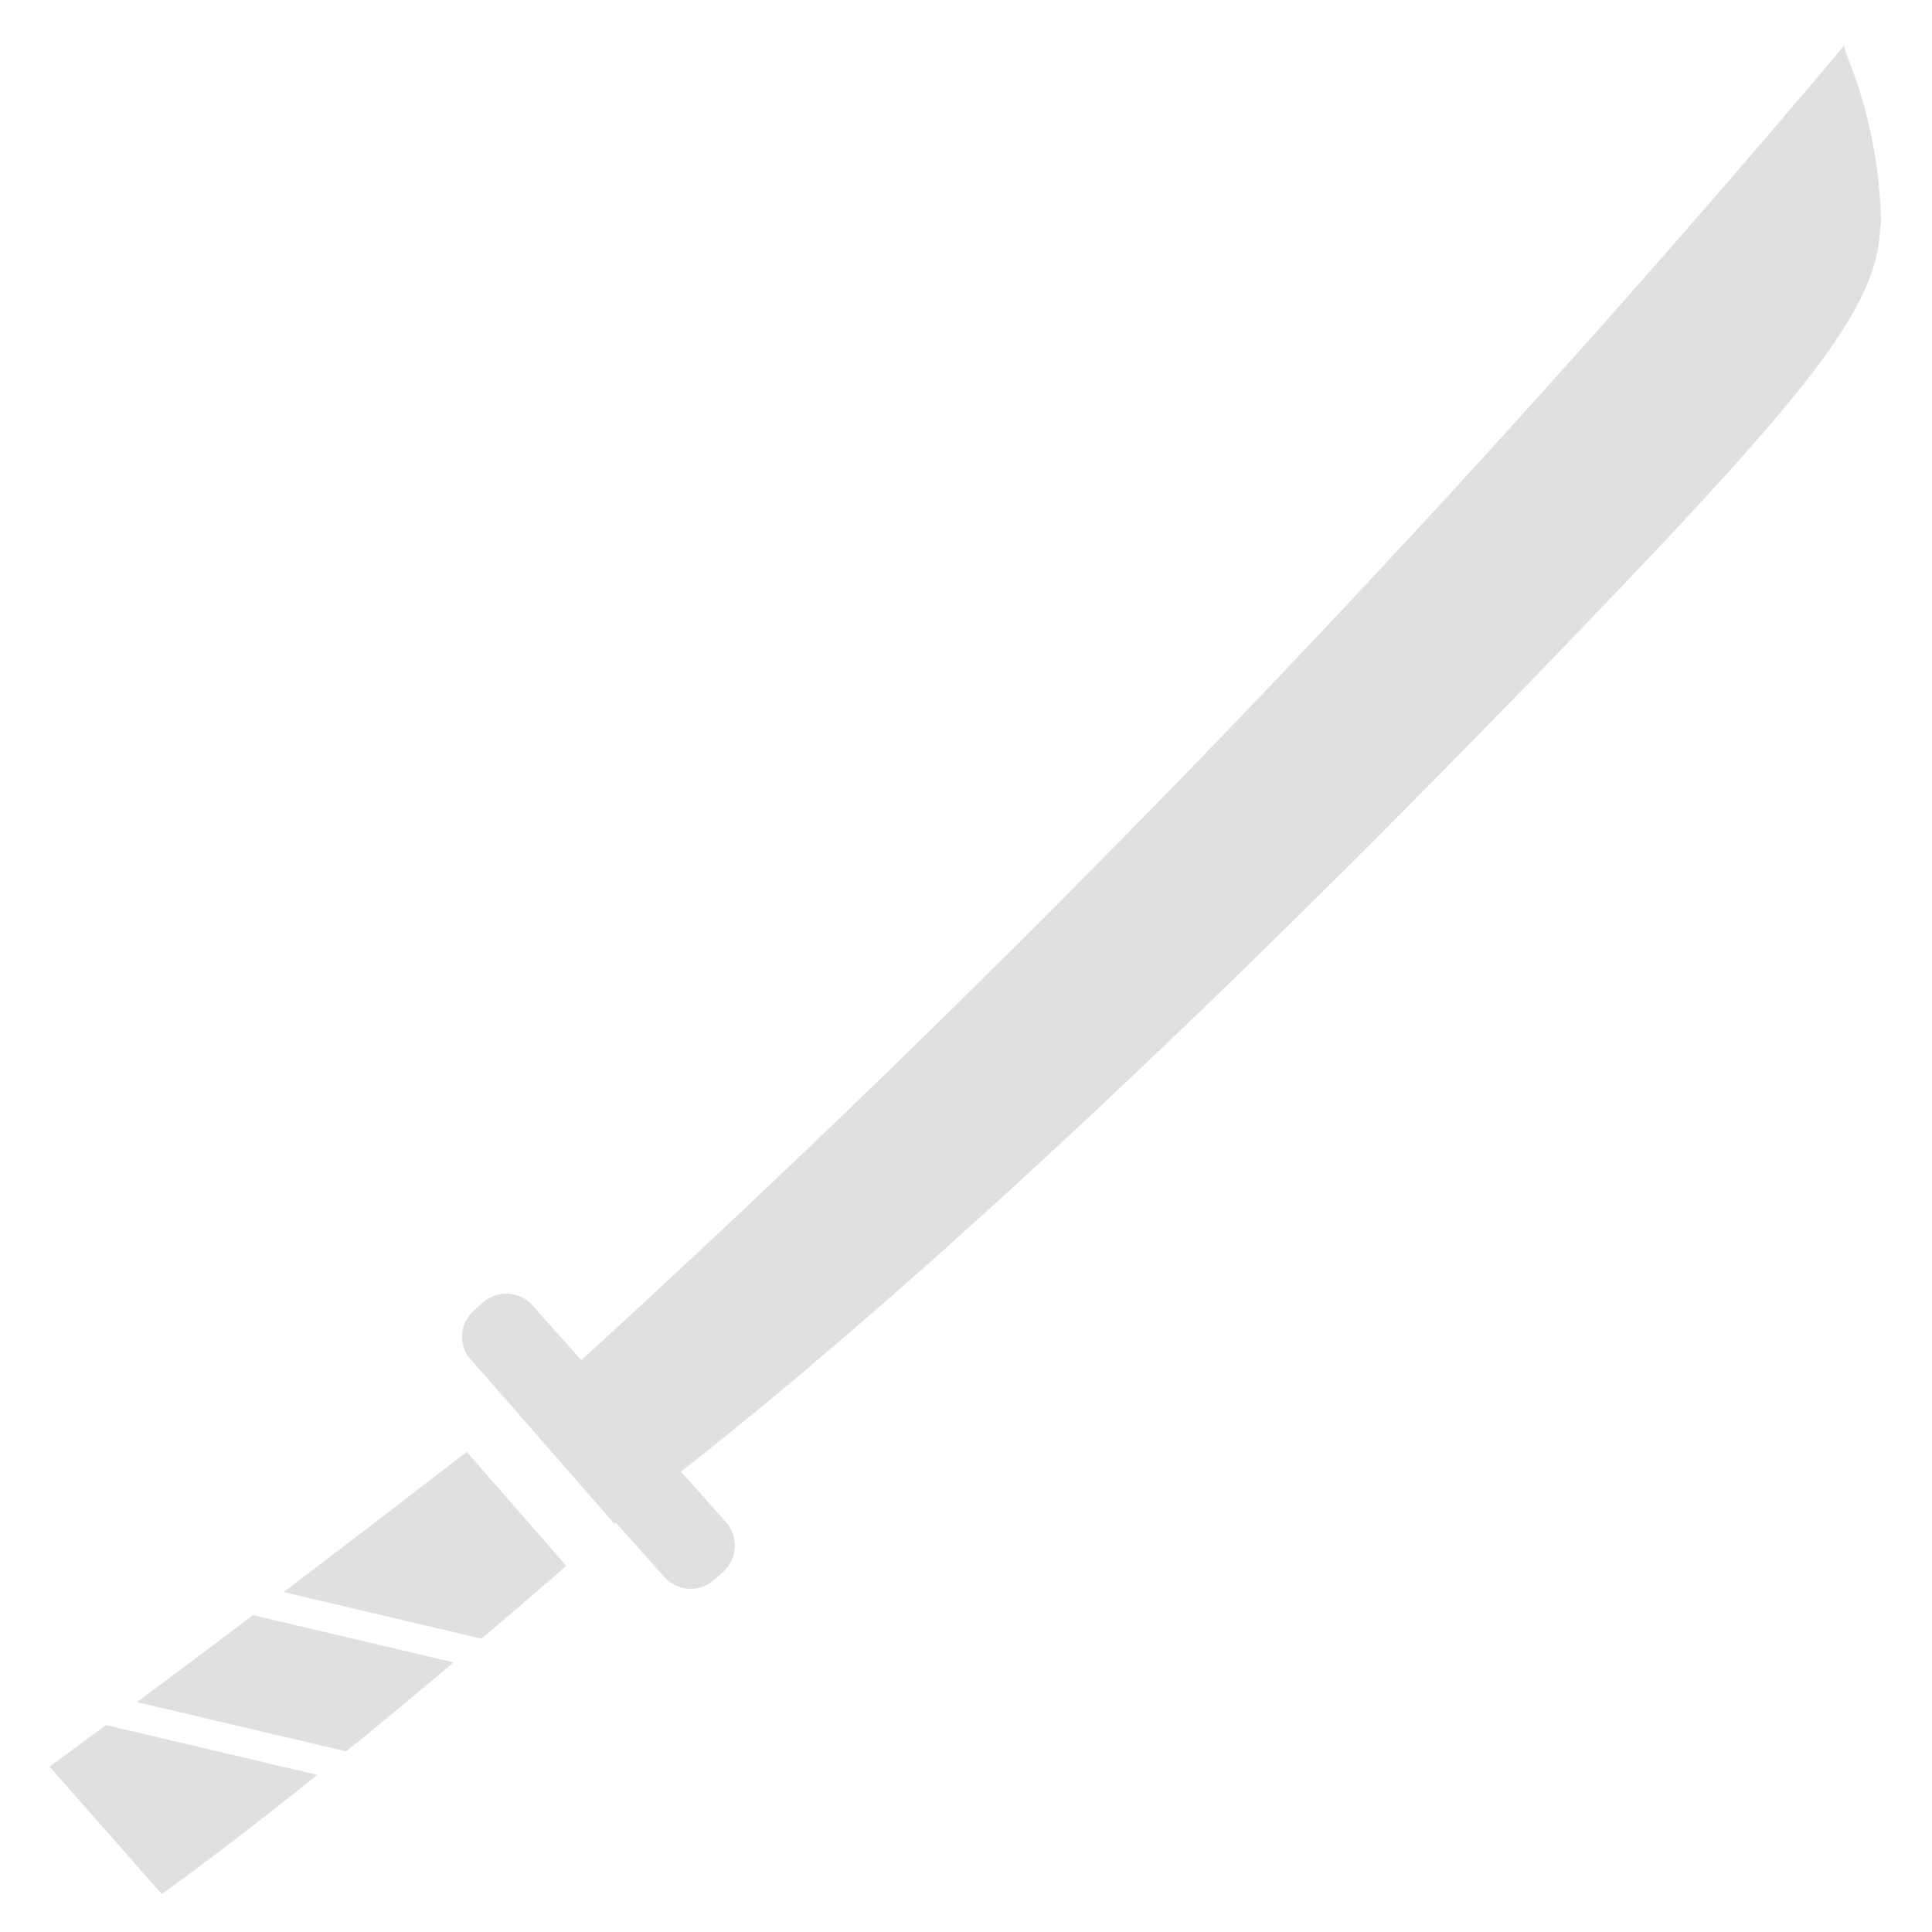 <svg xmlns="http://www.w3.org/2000/svg" width="128" height="128" viewBox="0 0 128 128">
  <defs>
    <style>
      .cls-1 {
        fill: #e0e0e0;
        fill-rule: evenodd;
      }
    </style>
  </defs>
  <path id="sword_icon" class="cls-1" d="M122.275,3.468a31.1,31.1,0,0,1,2.351,11.4l-0.057.149c-0.16,5.1-4.094,10.262-18.956,25.755C75.67,71.987,56.111,88.888,45.112,97.5l2.981,3.338a2.335,2.335,0,0,1-.186,3.3l-0.592.529a2.335,2.335,0,0,1-3.3-.186l-3.213-3.6-0.09.079-6.446-7.375,0.012-.01-0.969-1.085-2.327-2.662a2.33,2.33,0,0,1,.406-2.995l0.592-.529a2.335,2.335,0,0,1,3.3.186l3.236,3.624A925.386,925.386,0,0,0,122.1,3.118l0.018-.046,0.006,0.016,0.057-.068C122.213,3.175,122.244,3.317,122.275,3.468ZM37.521,103.742c-1.741,1.51-3.638,3.141-5.618,4.825l-13.116-3.089c3.625-2.746,7.72-5.875,12.13-9.291ZM22.94,116.034L9.074,112.769c2.095-1.557,4.711-3.514,7.688-5.761l13.286,3.129C27.736,112.088,25.338,114.084,22.94,116.034Zm-12.227,9.447-7.432-8.437s1.365-.994,3.74-2.752l14,3.3C17.407,120.491,13.863,123.23,10.713,125.481Z"/>
</svg>
